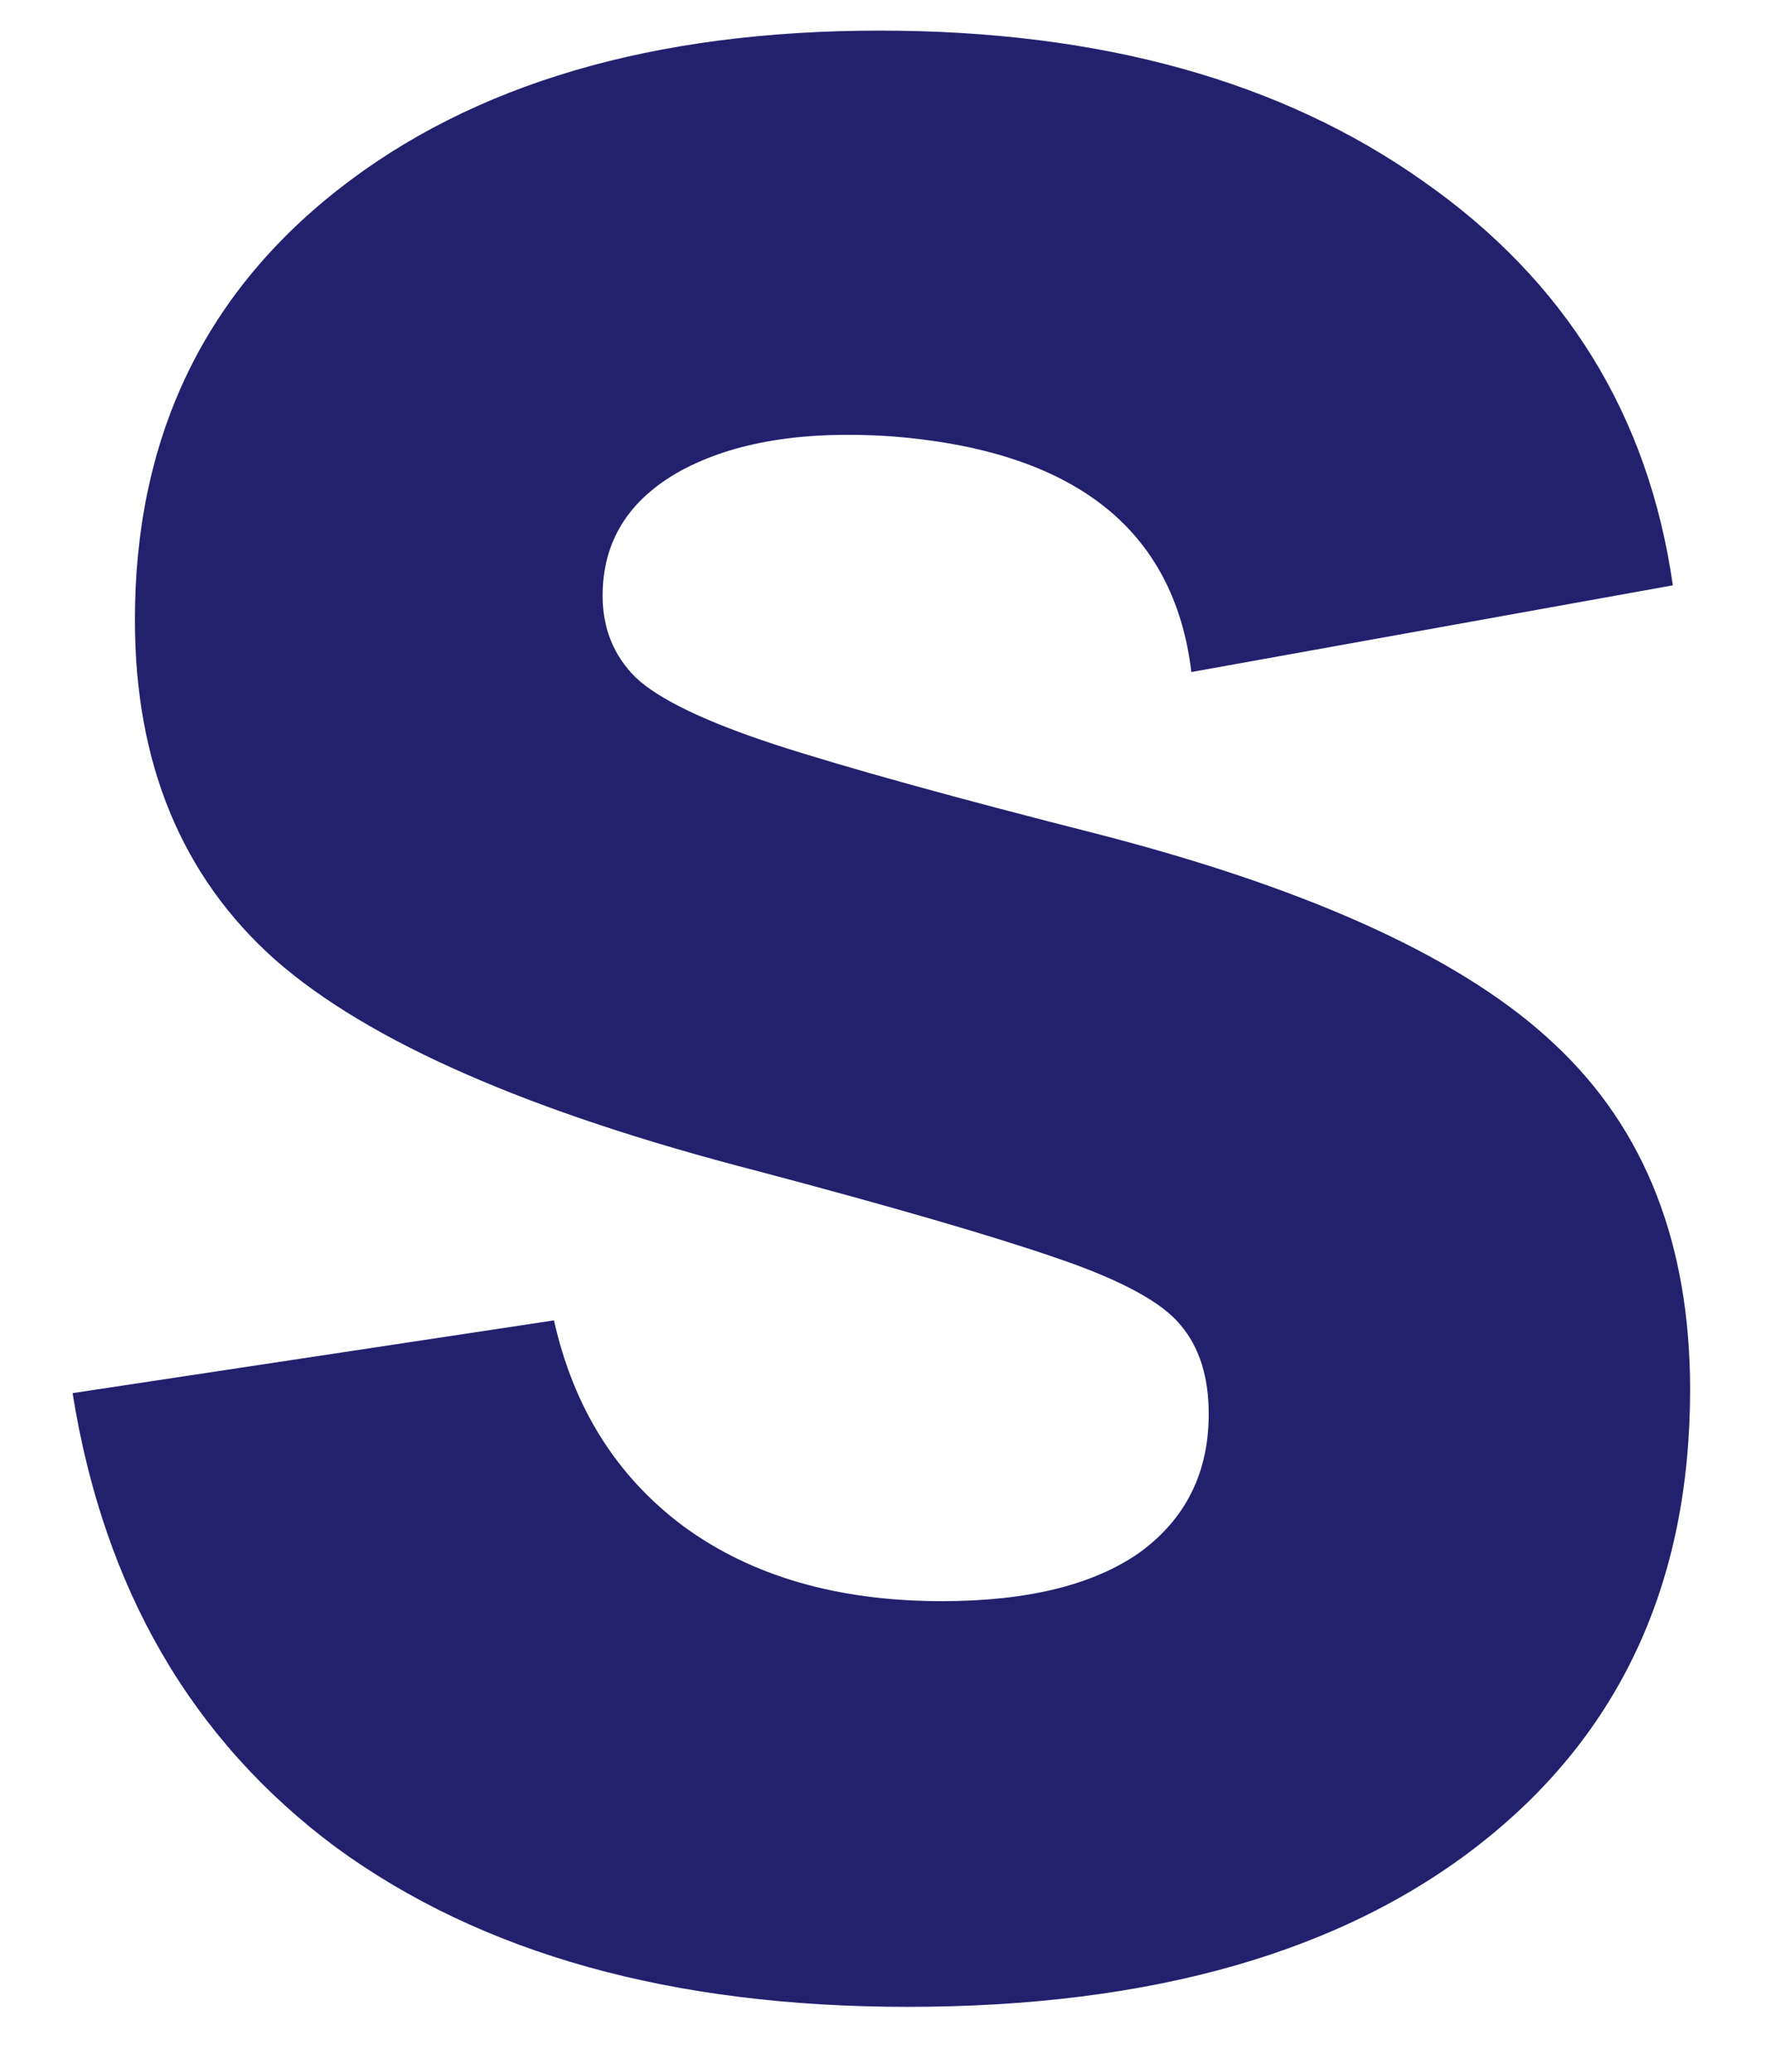<svg width="23" height="27" viewBox="0 0 23 27" fill="none" xmlns="http://www.w3.org/2000/svg">
<path d="M11.825 26.153C15.013 26.153 17.511 25.437 19.317 24.006C21.122 22.576 22.024 20.61 22.024 18.11C22.024 16.213 21.437 14.714 20.265 13.615C19.106 12.515 17.136 11.604 14.351 10.881C12.456 10.399 11.041 10.008 10.108 9.706C9.191 9.405 8.581 9.112 8.28 8.825C7.994 8.539 7.853 8.185 7.853 7.764C7.853 7.056 8.189 6.514 8.867 6.137C9.56 5.76 10.47 5.61 11.598 5.685C13.99 5.866 15.3 6.89 15.525 8.758L21.799 7.628C21.483 5.414 20.4 3.66 18.549 2.364C16.699 1.054 14.337 0.399 11.463 0.399C8.514 0.399 6.159 1.092 4.398 2.477C2.639 3.863 1.758 5.73 1.758 8.08C1.758 9.947 2.368 11.423 3.586 12.508C4.804 13.577 6.904 14.496 9.883 15.264C11.644 15.731 12.936 16.107 13.764 16.393C14.607 16.679 15.149 16.973 15.389 17.274C15.63 17.561 15.751 17.945 15.751 18.427C15.751 19.195 15.449 19.797 14.848 20.234C14.247 20.655 13.389 20.866 12.275 20.866C10.92 20.866 9.8 20.543 8.913 19.895C8.04 19.247 7.475 18.351 7.219 17.207L0.946 18.155C1.352 20.701 2.495 22.674 4.377 24.074C6.273 25.46 8.755 26.153 11.825 26.153Z" fill="#23216E"/>
</svg>
